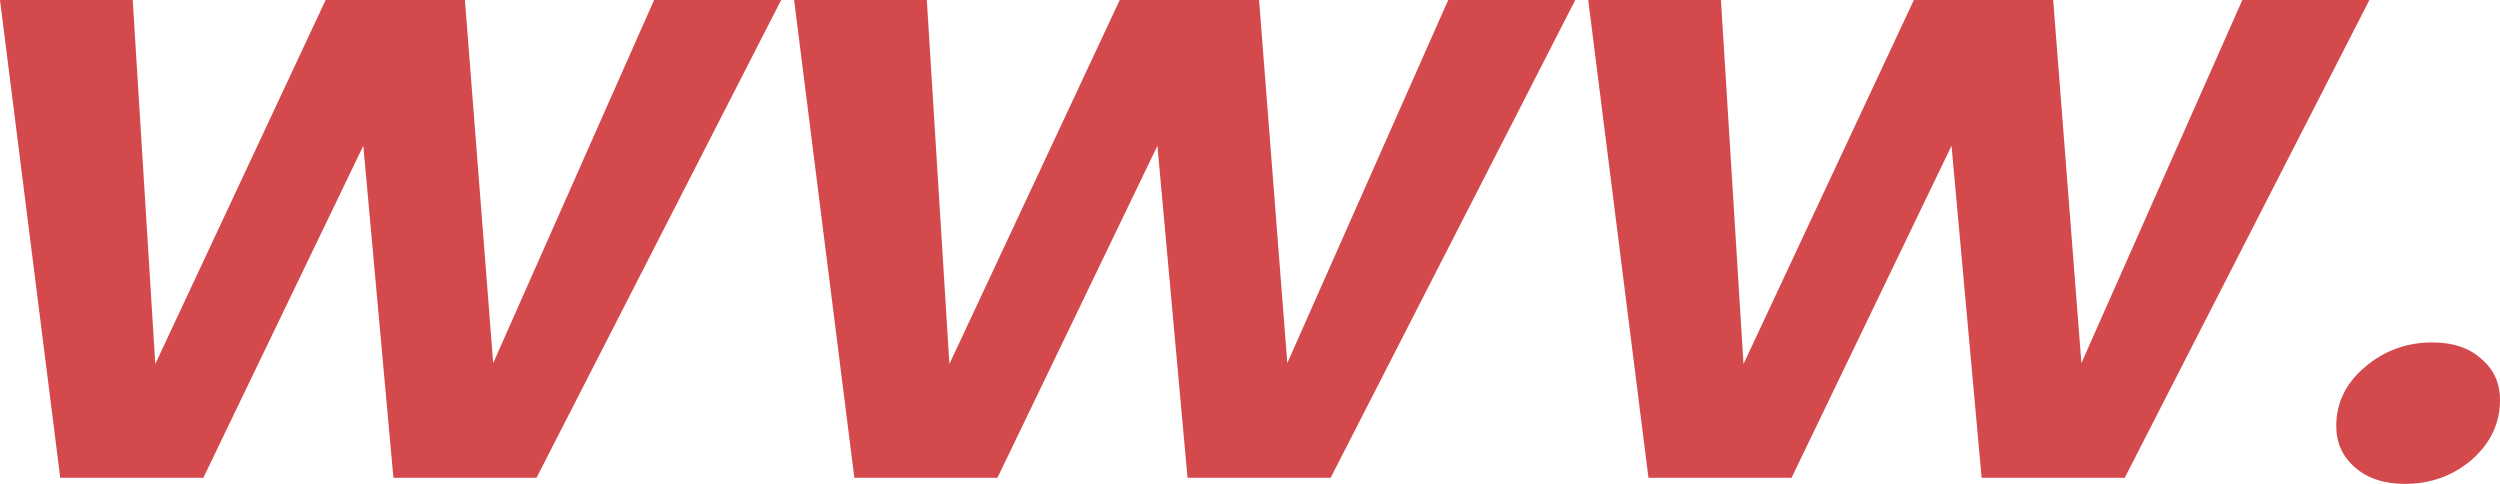 <svg width="62" height="12" viewBox="0 0 62 12" fill="none" xmlns="http://www.w3.org/2000/svg">
<path d="M19.373 0L13.305 11.85H9.757L9.01 3.615L5.042 11.85H1.494L0 0H3.291L3.851 9.027L8.076 0H11.53L12.231 9.005L16.222 0H19.373Z" fill="#D4494C"/>
<path d="M39.067 0L32.999 11.85H29.451L28.704 3.615L24.736 11.85H21.188L19.694 0H22.985L23.545 9.027L27.77 0H31.225L31.925 9.005L35.916 0H39.067Z" fill="#D4494C"/>
<path d="M58.761 0L52.693 11.85H49.145L48.398 3.615L44.43 11.85H40.882L39.388 0H42.679L43.239 9.027L47.464 0H50.919L51.619 9.005L55.61 0H58.761Z" fill="#D4494C"/>
<path d="M59.642 12C59.129 12 58.717 11.864 58.406 11.594C58.094 11.323 57.939 10.98 57.939 10.567C57.939 9.996 58.172 9.512 58.639 9.112C59.121 8.699 59.681 8.492 60.319 8.492C60.833 8.492 61.237 8.627 61.533 8.898C61.844 9.155 62 9.497 62 9.925C62 10.495 61.767 10.988 61.3 11.401C60.833 11.8 60.281 12 59.642 12Z" fill="#D4494C"/>
</svg>
